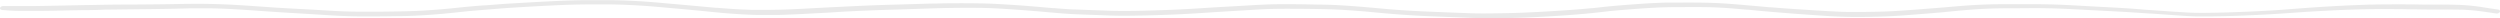 <svg id="Layer_1" data-name="Layer 1" xmlns="http://www.w3.org/2000/svg" viewBox="0 0 1138 8.3"><defs><style>.cls-1{fill:#e9e9e9;}</style></defs><title>monster-divider</title><path class="cls-1" d="M801.24,6.54l5.65.5c4.14.36,8.35.68,12.52,1l6.89.48,5.19.36c3.8.26,7.85.43,12,.5,1.52,0,3.07,0,4.57,0,2,0,3.94,0,5.92-.08,4.51-.08,8.7-.27,12.79-.56,3.22-.23,6.43-.48,9.65-.74l2.15-.17c3.58-.28,6.85-.57,10-.89h0c3.93-.39,8.17-.79,12.53-1.06,2.41-.15,4.54-.25,6.52-.31,2.32-.08,4.68-.1,7-.13l3.45,0c4.73,0,9.62-.11,14.42,0,5.23.07,10.52.34,15.64.61l6.43.34,9.8.51c5,.25,10,.6,14.93.93l.55,0,6.07.42,8.26.58c2,.13,4.32.27,6.64.32,1.54,0,3.1,0,4.41,0H1007c7.91-.08,16.51-.38,26.27-.91,4-.22,8.12-.5,11.94-.78,5-.36,10.18-.67,15.27-.93,5.72-.3,10.82-.5,15.57-.61,5.24-.13,10.51-.12,15.89-.09,2.36,0,4.71.06,7.06.1,2.72,0,5.53.09,8.3.09h0l4.12,0c3.16,0,6.43,0,9.65.06,1.65,0,3.42.16,5.43.32h0c1.76.15,3.2.32,4.52.51l6.17.89A1.67,1.67,0,0,0,1139,7a.6.6,0,0,0-.06-.5A1.21,1.21,0,0,0,1138,6l-.48-.07c-1.48-.21-3-.41-4.43-.65l-1-.16c-1-.16-2-.32-3-.46a92,92,0,0,0-10.36-.81c-2.91-.09-5.87-.08-8.74-.07h-5.44l-4.91-.09-2.47,0c-3-.06-5.91-.05-8.66,0-2.46,0-5.07,0-7.64.08-2,0-4.08.12-6.07.19l-1.64.06c-4.85.19-10.05.46-15.89.83-5.15.34-9.94.68-14.65,1.06-4.29.35-8.53.59-11.75.76-4.54.25-9.16.43-13.51.58-4,.15-7.94.22-12.65.28-2.28,0-4.2,0-6-.06-2.39-.09-4.81-.26-7.15-.42l-.34,0-14.53-1C972,5.61,967,5.32,961.05,5c-2.81-.14-5.62-.3-8.42-.45l-7.34-.41c-2.54-.13-5-.26-7.55-.35s-5.32-.16-8.49-.19c-4.54,0-9.16,0-13.62,0h-3c-4.45,0-8.6.14-12.67.36-4.25.24-8.49.6-11.72.89-3.94.35-8,.65-11.86.94L873.83,6c-3.88.29-7.9.59-11.85.79-4.18.22-8.44.27-12.55.32h-1.37c-2.19,0-4,0-5.71,0-2.44,0-4.9-.14-7.21-.25-2.11-.09-4.25-.23-6.32-.37l-.47,0L821.13,6c-4.72-.28-9.41-.62-14-1h0l-.51,0-6.3-.56c-3.87-.35-7.88-.71-11.82-1-7.51-.59-15-.62-22.08-.59h-.75c-1.67,0-3.33,0-5,0-1.91,0-3.93.09-6.36.2-3.27.14-6.58.38-9.79.62l-.93.06c-3.78.28-7.11.56-10.16.85-1.5.15-3,.31-4.48.48-1,.12-2,.23-3,.33l-.24,0h0l-.15,0h0c-6.54.64-13,1.06-19.63,1.46-3.26.2-6.84.38-10.94.56-4.45.19-8.81.28-12.48.33-4.15.07-7.65.08-11.22,0l-4.06-.15c-3.06-.11-6.12-.22-9.18-.35l-3.45-.14c-3-.12-6-.24-9-.4-3.78-.19-7.88-.46-12.53-.84h0l-4-.36c-3.55-.32-7.22-.66-10.84-.93-3.12-.24-5.73-.41-8.21-.55s-4.78-.19-7.12-.24l-1.24,0c-5.11-.11-11.15-.22-17.15-.19-3.3,0-5.84.08-8.23.19-2.91.12-5.87.3-8.74.47-2.41.15-4.82.28-7.23.41-3.22.18-6.44.36-9.66.57-5.26.34-10.86.69-16.46.91s-11.45.39-17.28.49c-2,0-4.69.06-7.35,0-1.95,0-3.92-.09-5.83-.16l-2.26-.08-2.88-.09L490.73,6c-1.46,0-2.92-.11-4.35-.2-1.79-.12-3.59-.26-5.39-.41h0l-.51,0h-.14c-5.08-.45-10.33-.92-15.5-1.29-2.24-.16-4.5-.3-6.74-.43-2.6-.15-5.23-.31-7.83-.38-6.08-.16-12.12-.15-16.71-.12-2.11,0-4.27.06-6.35.12l-1.54,0q-4,.09-8.06.23l-7.31.21c-3.31.09-6.62.18-9.94.3-5.63.2-11.19.47-16.88.76L378.89,5,375,5.21,370,5.47l-3.65.2c-2.79.14-5.31.26-7.69.34-2.72.1-5.49.13-8.17.17h-.07c-2.41,0-4.24,0-6,0s-3.27-.1-4.86-.17l-.54,0c-4.1-.19-8.12-.5-11.52-.77h0l-.51,0c-2.32-.2-4.62-.41-6.93-.63l-7.43-.68-2.89-.25-4.43-.39-1.25-.11c-2-.18-4-.36-6-.52-2.22-.17-4.59-.36-7-.48s-5.22-.26-8-.34c-2.38-.08-4.82-.08-7.17-.08h-.29c-2.38,0-4.76,0-7.15,0-2.72,0-5.38.06-8,.14-2.4.07-5,.18-8.26.34-5.05.24-10.18.54-15.14.82l-1.13.07c-2.28.13-4.59.26-6.85.43l-4.07.32-2.95.23L221,4.14c-2,.15-3.92.3-5.88.48-2.35.21-4.74.46-7.05.7l-.62.07h0l-.52.05h0c-4.3.42-9.94.92-15.72,1.19-5.49.24-11.09.3-16.5.36h-.28c-4.46,0-10.35.08-16.28-.11-3.52-.11-7.07-.33-10.51-.54-1.91-.12-3.82-.24-5.73-.34l-2.38-.13c-4.31-.22-8.78-.46-13.17-.73l-7.8-.54c-2.84-.2-5.67-.4-8.51-.57-5.51-.34-11.18-.54-16.86-.61-3.76,0-7.58,0-11.27.1l-4.55.08c-5.84.08-11.77.12-17.5.16l-2.48,0c-5.48,0-11.05.14-16.44.23H39.86l-9,.19-9,.18-6.17.09-3,0-2.11,0-2.24,0c-1.87,0-3.78,0-5.62,0H2.27A1.56,1.56,0,0,0,1.2,5a.6.6,0,0,0-.2.41A.67.67,0,0,0,1.34,6a1.8,1.8,0,0,0,1,.26l.84.06c1.23.09,2.5.19,3.75.24,1.44.05,2.91.06,4.18.06,2.59,0,5.19,0,7.78,0,4.93,0,9.93-.15,14.77-.24l5.87-.1,1.77,0,3.54-.06L49,6.05c3.46,0,6.93-.08,10.4-.11l4.53-.05c6.38-.06,11.55-.14,16.27-.24l3-.08c1.51,0,3-.08,4.53-.1,2.76,0,5.7,0,9,0,7.69.11,15.46.66,23,1.2,3.2.22,6.39.45,9.59.64q3.53.23,7.07.42c4.45.27,9,.54,13.56.84,3.18.21,6.56.37,10.31.49s7.35.1,10.95.08h.28c3.72,0,7.37-.07,10.45-.11,2.85,0,6.59-.12,10.35-.33,3.35-.18,6.82-.44,10.61-.78,2.59-.24,5.22-.52,7.77-.79L214,6.78c3.16-.29,6.31-.54,9.36-.79l2.3-.18c2.66-.22,5.41-.44,8.13-.61,8.19-.5,15.08-.89,22.11-1.2,7.8-.35,15.57-.35,21.47-.31,3.65,0,7.05.11,10.39.27s6.64.37,10.4.66l4.82.43,5.44.48c2.17.19,4.34.38,6.5.59l4.83.46c3.35.33,6.81.68,10.24,1,5,.41,10.47.8,16,.91,2,0,4.07,0,6.05,0l1.83,0c2.85,0,5.71-.15,8.13-.25,3-.12,6-.28,8.86-.44l7.24-.38L384.72,7c3.58-.18,7.16-.36,10.74-.51,3.23-.13,6.05-.24,8.62-.32l2.8-.08q3-.07,6.09-.18l4.93-.17c3.57-.12,7.15-.25,10.73-.34s7.22-.15,11.47-.16c4.6,0,8.46,0,12.1.16,2.7.1,5.44.28,8.08.45l1.91.13c3.4.22,6.76.49,10.19.78h.17l.22,0,3.29.3c4.08.37,8.3.76,12.47,1,3.24.16,6.55.28,9.75.39l5.55.2c2.09.09,4.84.19,7.62.19h.1c2.59,0,5.23,0,7.78-.08h.55c5.31-.09,10.53-.27,16.75-.52,2.1-.09,4.24-.21,6.3-.33l2-.12c1.92-.11,3.84-.24,5.76-.37l2.42-.16,9.23-.57L570,6.23c3.18-.21,5.77-.34,8.14-.43,2.68-.09,5.51-.13,9.18-.13h.23c5.48,0,11.13.06,16.8.19,3.4.08,6,.19,8.44.34,3,.2,6.16.43,9.42.69h0l4.36.4c2.85.27,5.78.54,8.68.77,5,.4,10,.71,15.06.95l4.84.19,3,.12c2.82.12,5.65.23,8.47.33l2,.08c1.76.07,3.52.14,5.28.18,2.09.06,4.35.07,7.12.05,5.1-.05,10.09-.11,15-.32,5.28-.23,10-.48,14.39-.77,5-.33,9.11-.64,12.86-1,2.27-.2,4.57-.47,6.79-.72l3.65-.42c3.71-.36,7.68-.69,12.91-1.07,4.64-.33,10.12-.68,15.59-.72,5,0,10.1-.09,15.12,0,2.18,0,4.47.11,7,.24,2.33.11,4.67.3,6.95.49h.05l4.88.42h0l.5,0Z" transform="translate(-1 -1.68)"/></svg>